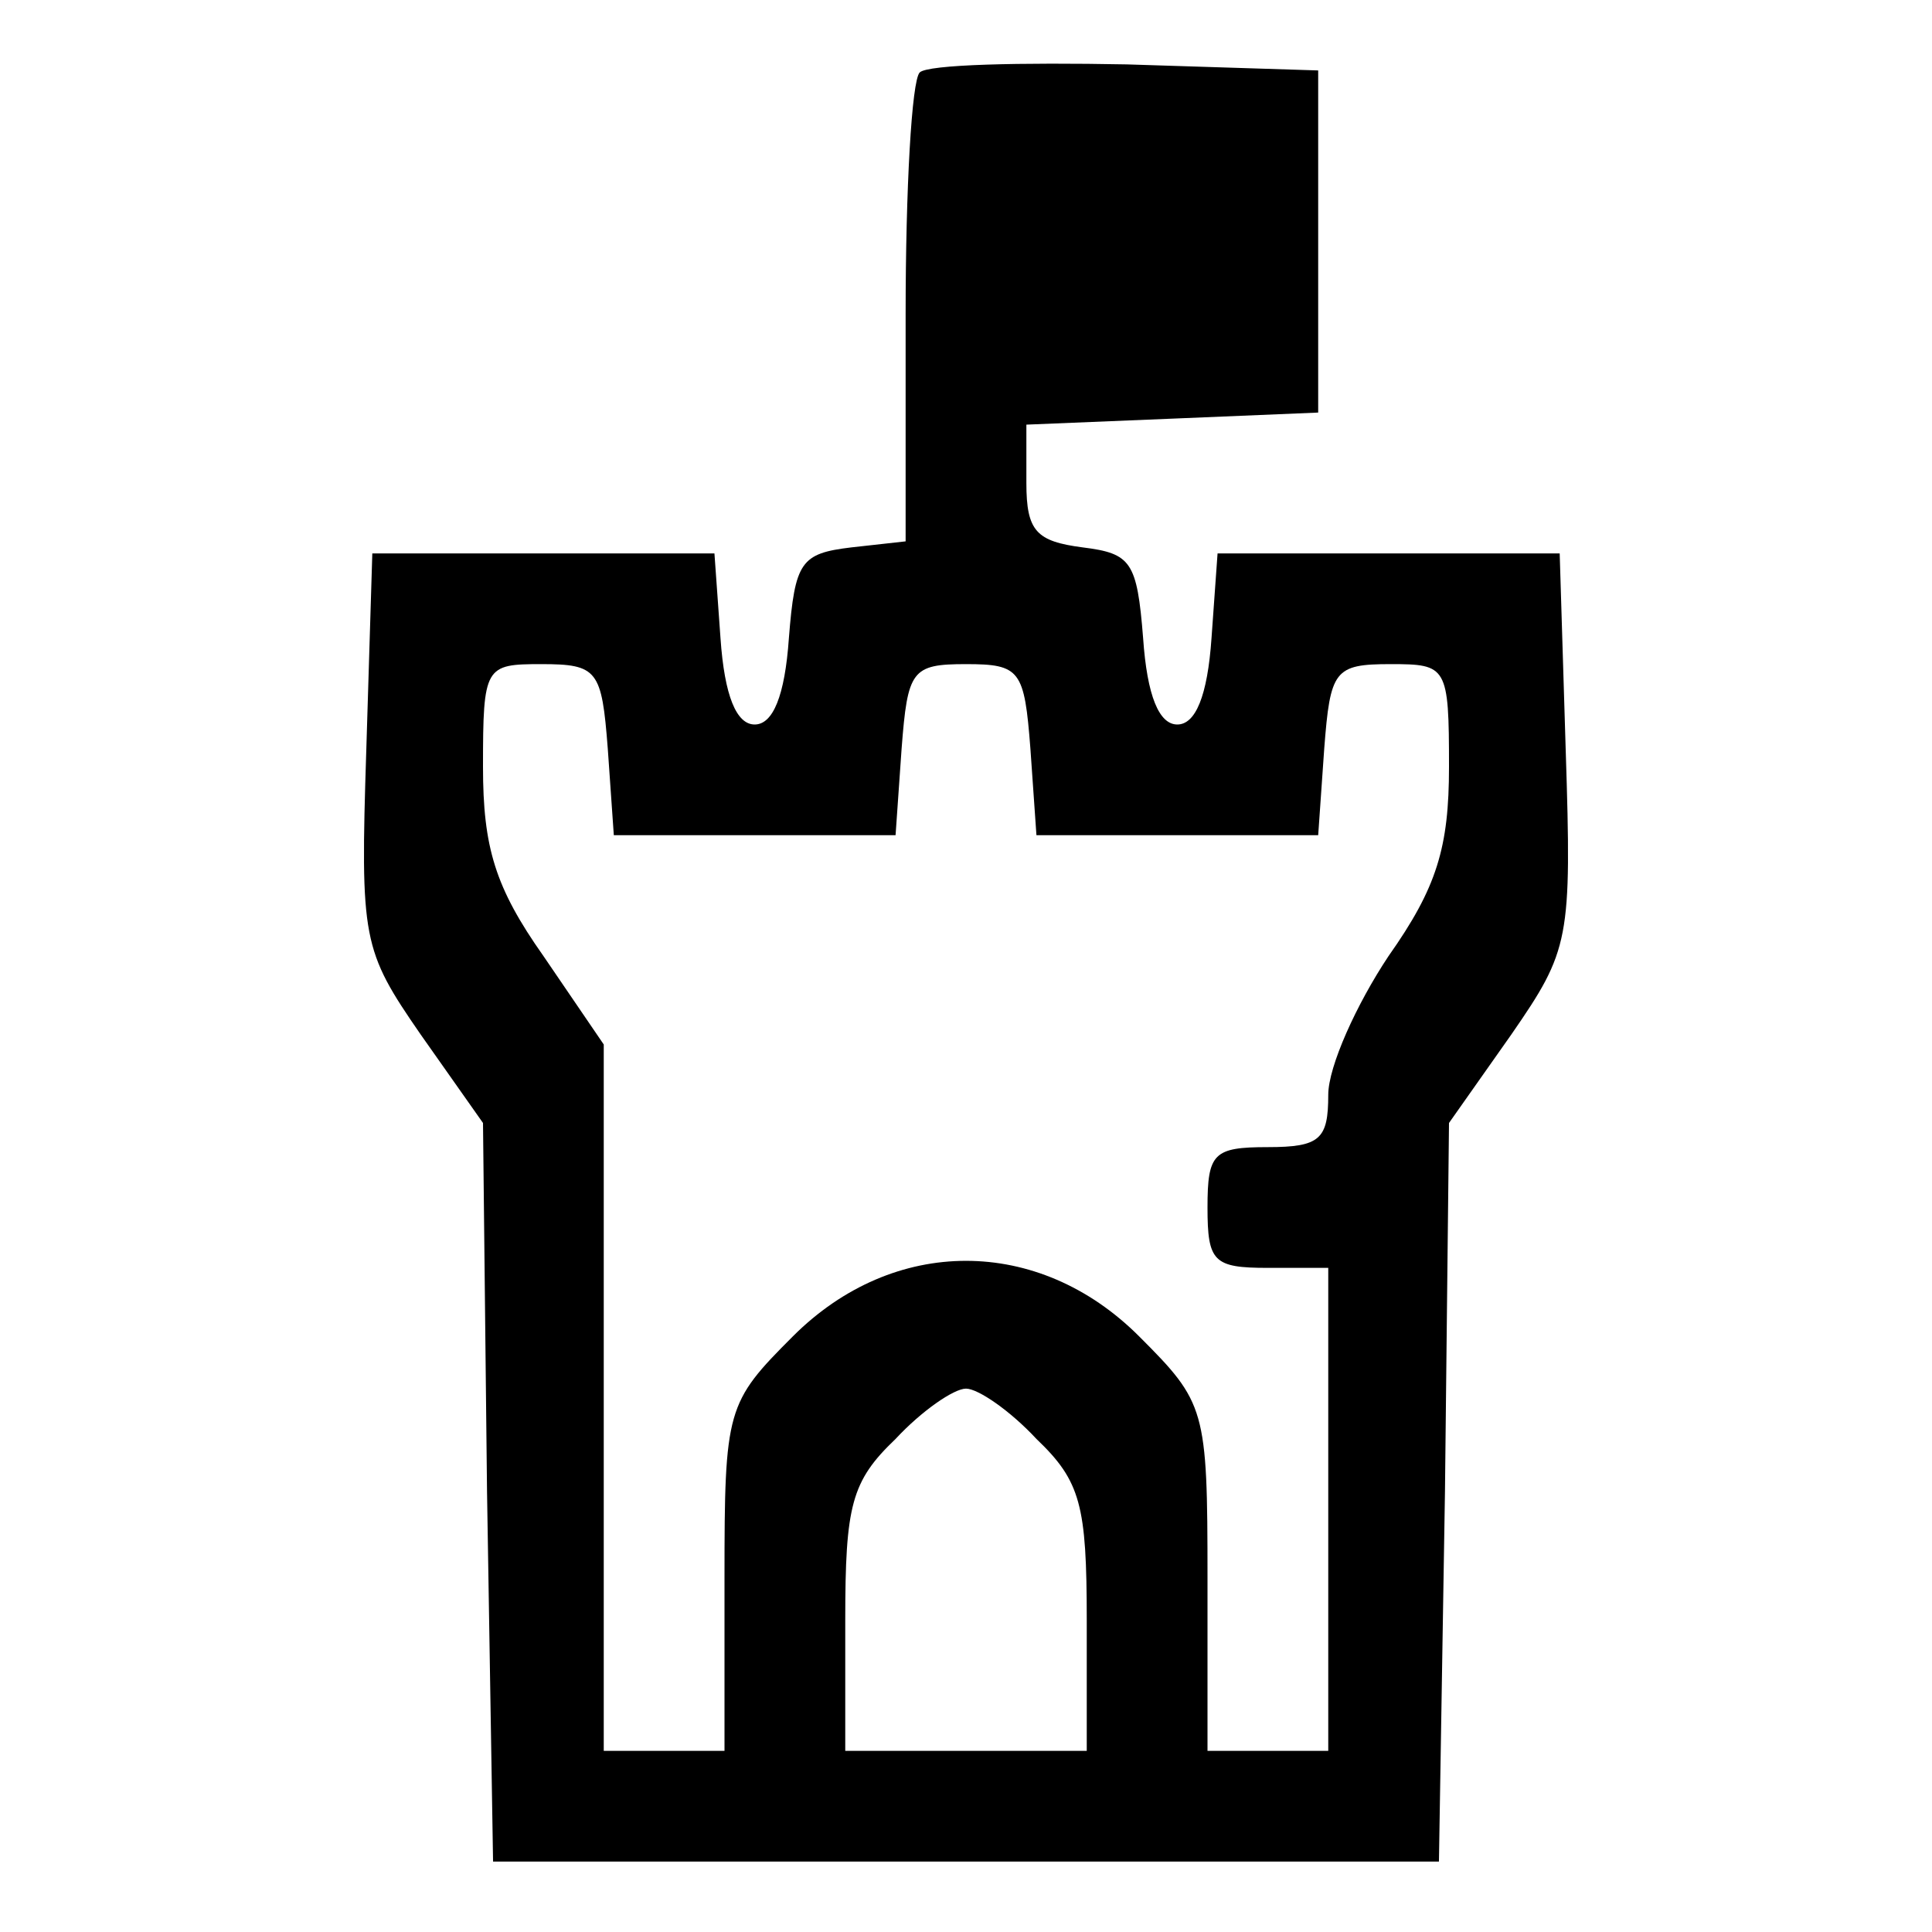 <?xml version="1.0" standalone="no"?>
<!DOCTYPE svg PUBLIC "-//W3C//DTD SVG 20010904//EN"
 "http://www.w3.org/TR/2001/REC-SVG-20010904/DTD/svg10.dtd">
<svg version="1.0" xmlns="http://www.w3.org/2000/svg"
 width="96pt" height="96pt" viewBox="0 0 96 96"
 preserveAspectRatio="xMidYMid meet">
<g transform="translate(0,96) scale(0.1,-0.1)"
fill="#000000" stroke="none">
<path d="M457 924 c-4 -4 -7 -58 -7 -120 l0 -113 -27 -3 c-25 -3 -28 -7 -31
-45 -2 -29 -8 -43 -17 -43 -9 0 -15 14 -17 43 l-3 42 -85 0 -85 0 -3 -98 c-3
-94 -2 -99 27 -141 l31 -44 2 -183 3 -184 235 0 235 0 3 184 2 183 31 44 c29
42 30 47 27 141 l-3 98 -85 0 -85 0 -3 -42 c-2 -29 -8 -43 -17 -43 -9 0 -15
14 -17 43 -3 38 -6 42 -30 45 -23 3 -28 8 -28 32 l0 29 73 3 72 3 0 85 0 85
-95 3 c-53 1 -99 0 -103 -4z m-155 -336 l3 -43 70 0 70 0 3 43 c3 39 5 42 32
42 27 0 29 -3 32 -42 l3 -43 70 0 70 0 3 43 c3 39 5 42 33 42 28 0 29 -1 29
-51 0 -40 -6 -60 -30 -94 -16 -24 -30 -55 -30 -69 0 -22 -4 -26 -30 -26 -27 0
-30 -3 -30 -30 0 -27 3 -30 30 -30 l30 0 0 -120 0 -120 -30 0 -30 0 0 86 c0
84 -1 87 -34 120 -50 50 -122 50 -172 0 -33 -33 -34 -36 -34 -120 l0 -86 -30
0 -30 0 0 176 0 175 -30 44 c-24 34 -30 54 -30 94 0 50 1 51 29 51 28 0 30 -3
33 -42z m213 -343 c22 -21 25 -33 25 -90 l0 -65 -60 0 -60 0 0 65 c0 57 3 69
25 90 13 14 29 25 35 25 6 0 22 -11 35 -25z"/>
</g>
</svg>
